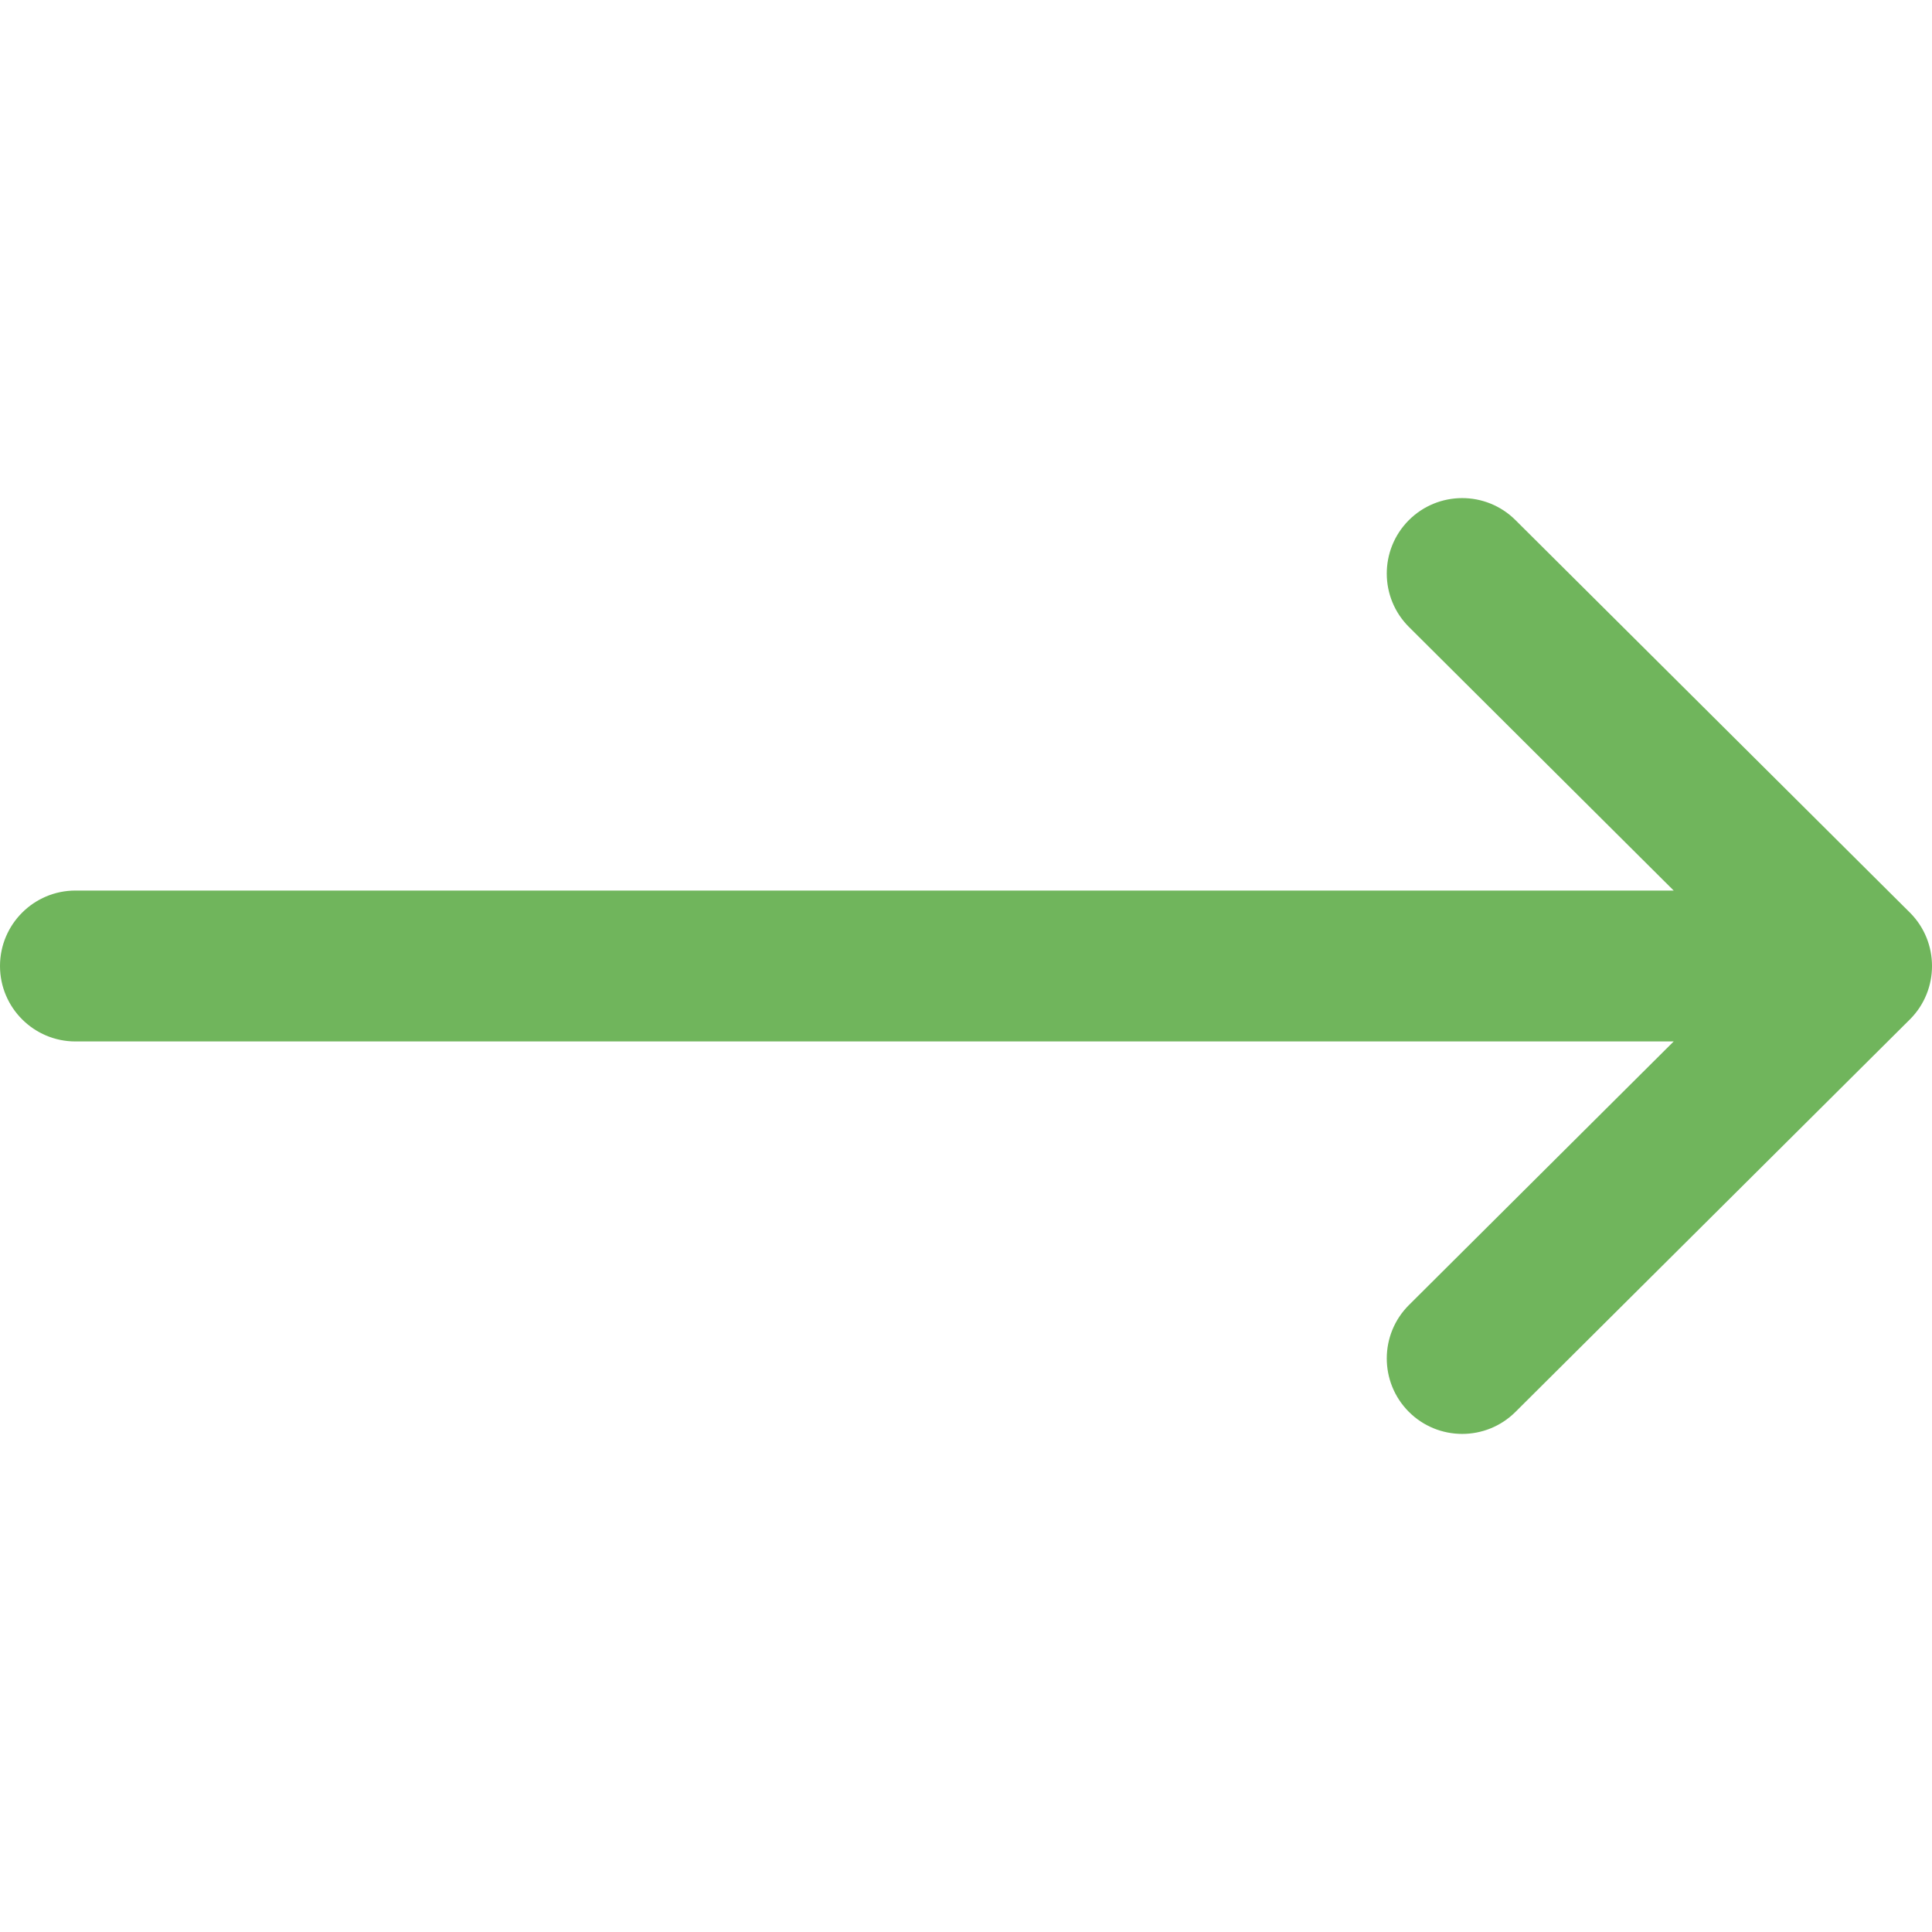 <svg width="20" height="20" viewBox="0 0 20 20" fill="none" xmlns="http://www.w3.org/2000/svg">
<g clip-path="url(#clip0_73_73)">
<path d="M19.771 9.447L19.77 9.446L15.688 5.384C15.382 5.079 14.887 5.081 14.583 5.386C14.279 5.692 14.28 6.187 14.586 6.491L17.326 9.219H0.781C0.35 9.219 0 9.569 0 10C0 10.431 0.35 10.781 0.781 10.781H17.326L14.586 13.509C14.28 13.813 14.279 14.308 14.583 14.614C14.887 14.919 15.382 14.921 15.688 14.616L19.77 10.554L19.771 10.553C20.077 10.248 20.076 9.751 19.771 9.447Z" fill="#70B55C"/>
</g>
<defs>
<clipPath id="clip0_73_73">
<rect width="20" height="20" fill="white"/>
</clipPath>
</defs>
</svg>
